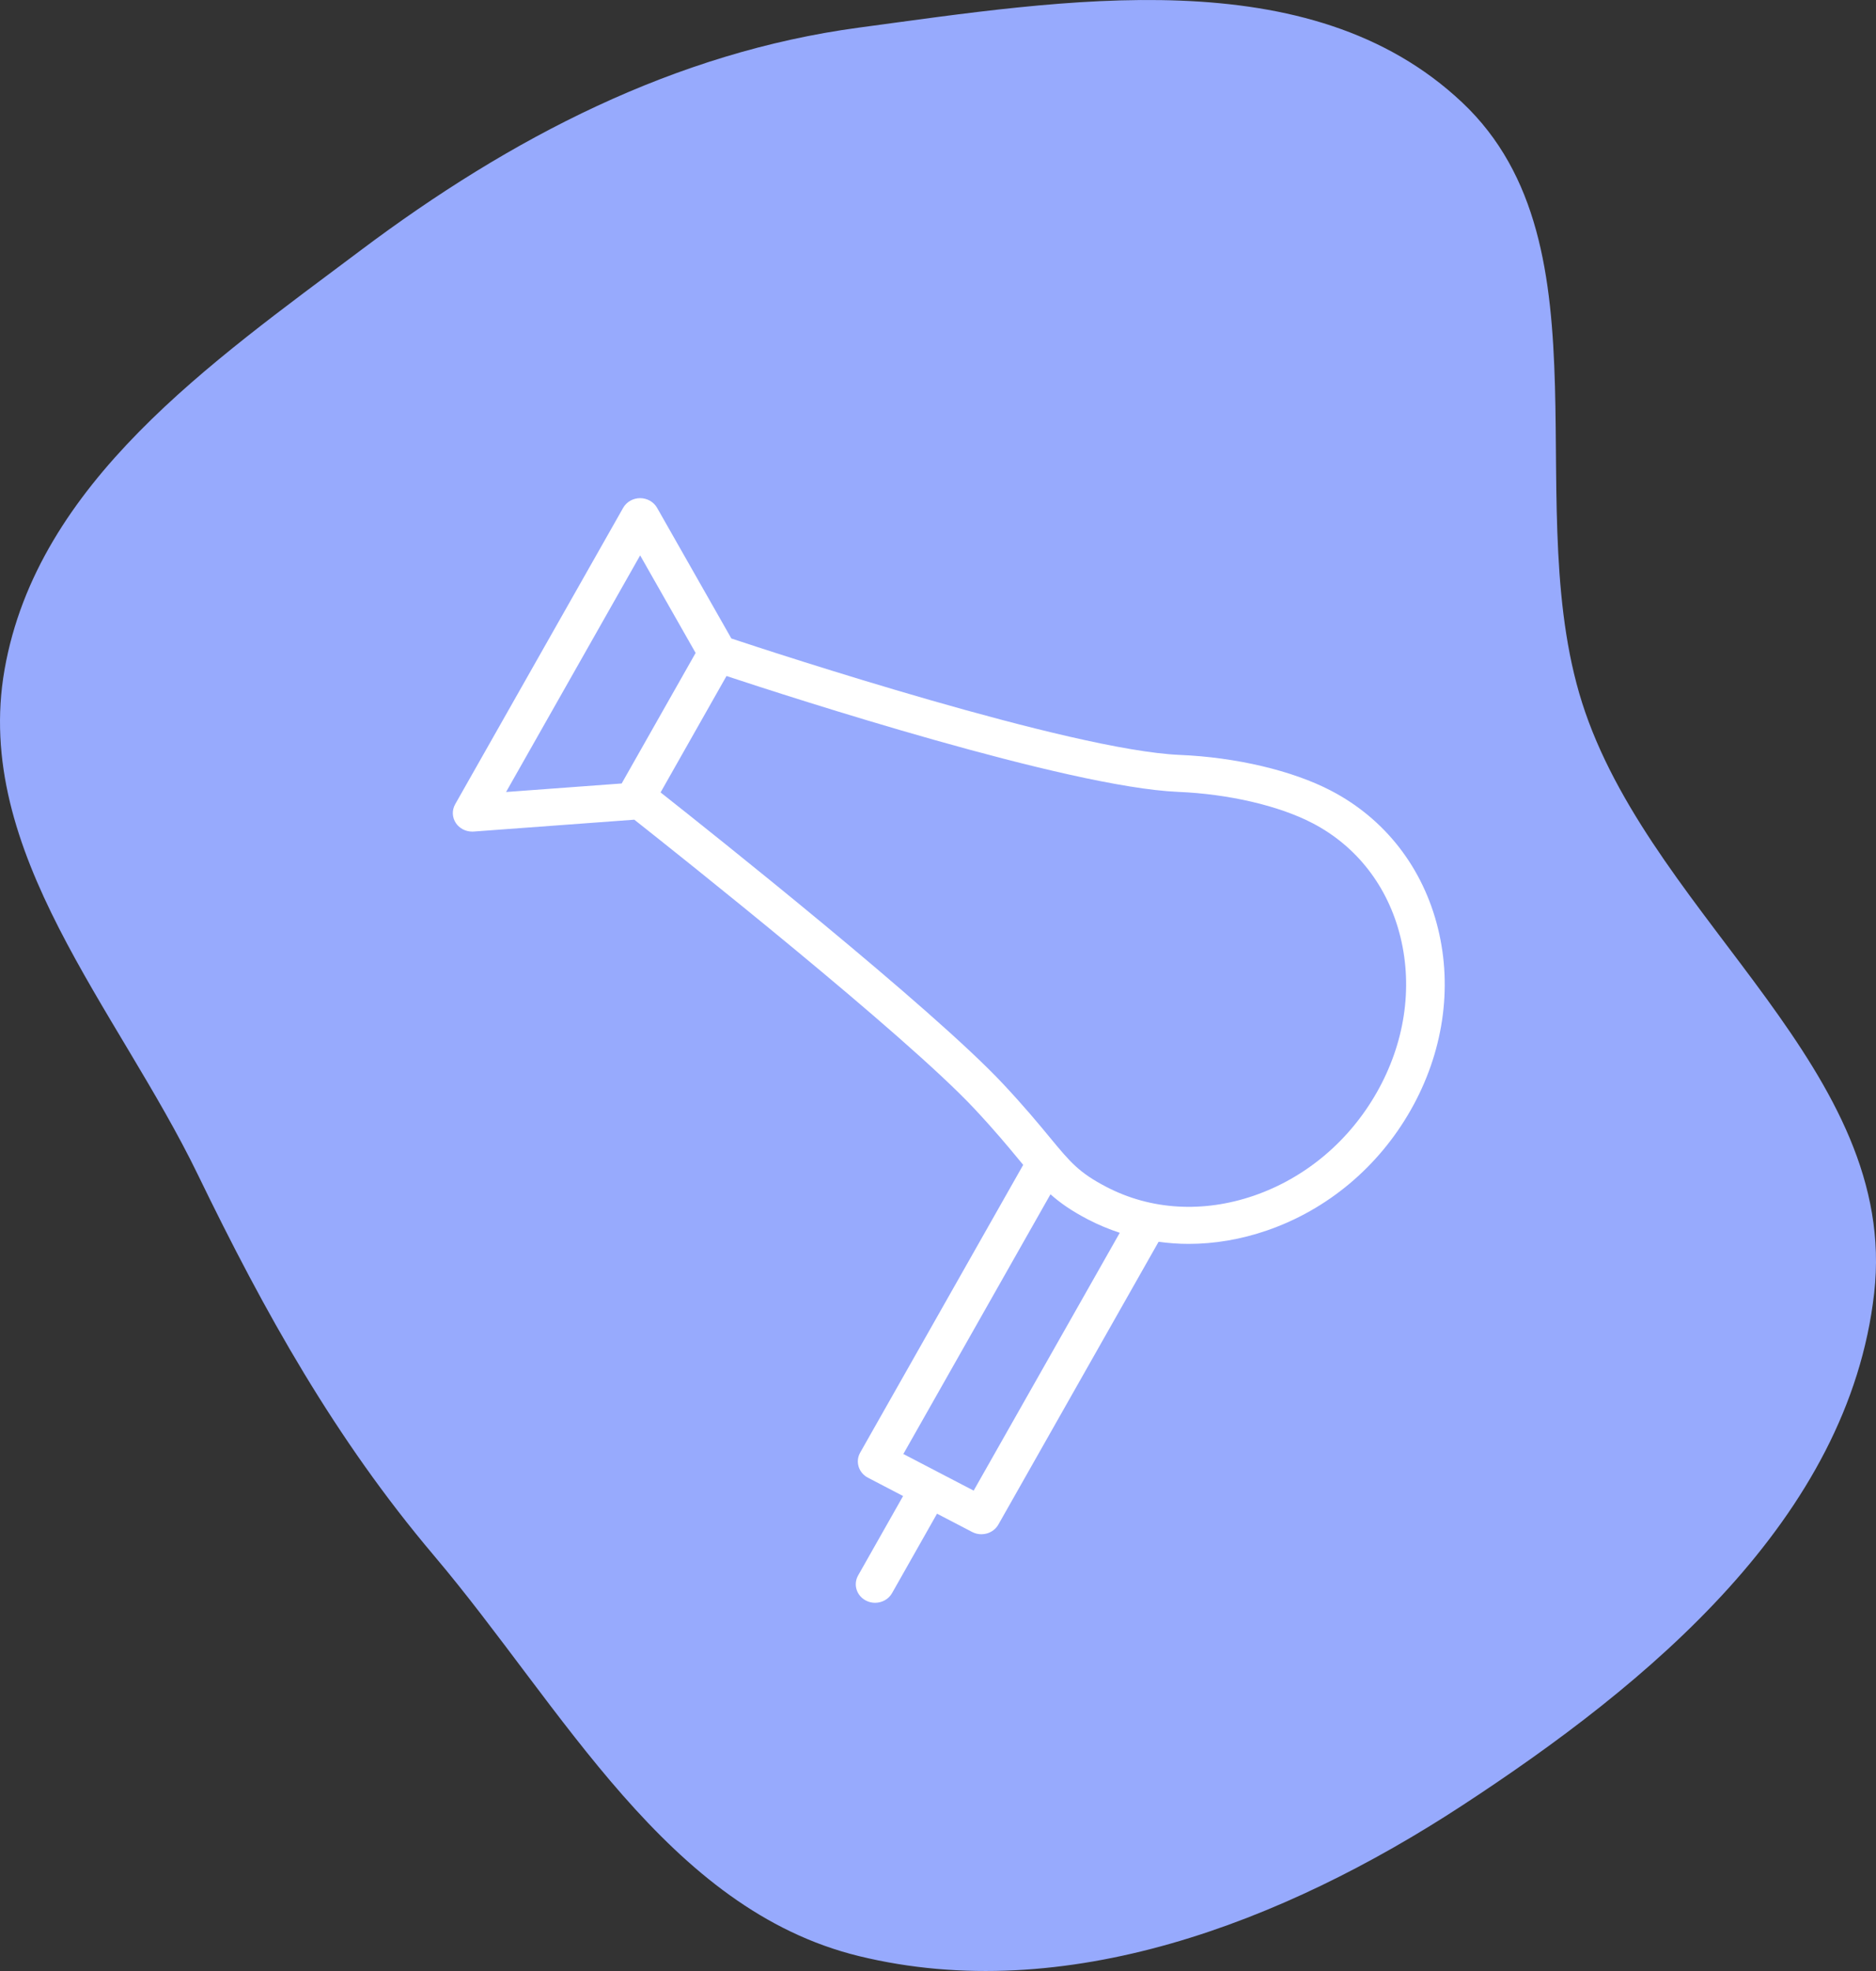 <svg width="100" height="105" viewBox="0 0 100 105" fill="none" xmlns="http://www.w3.org/2000/svg">
<rect x="0" y="0" width="100" height="105" fill="#333333" stroke="none"/>
<path fill-rule="evenodd" clip-rule="evenodd" d="M45.794 1.47C56.766 -0.001 69.794 -2.219 77.942 5.459C86.081 13.128 80.803 27.263 84.502 37.945C88.375 49.129 101.236 57.089 99.904 68.879C98.545 80.902 87.874 89.698 77.919 96.198C68.389 102.42 56.785 106.884 45.794 104.208C35.561 101.716 30.018 91 23.121 82.855C17.874 76.659 14.115 69.939 10.553 62.59C6.262 53.74 -1.469 45.391 0.244 35.664C1.998 25.702 11.262 19.314 19.226 13.336C27.216 7.337 35.977 2.787 45.794 1.47Z" fill="#97AAFD"/>
<path d="M76.654 49.469C75.859 46.232 73.832 43.621 70.946 42.12C68.896 41.051 65.88 40.34 62.881 40.216C57.093 39.971 41.154 34.734 38.985 34.014L35.025 27.052C34.844 26.736 34.498 26.538 34.121 26.538C33.745 26.538 33.397 26.736 33.217 27.054L24.263 42.844C24.083 43.161 24.098 43.548 24.303 43.851C24.494 44.133 24.82 44.301 25.167 44.301C25.193 44.301 25.22 44.301 25.245 44.299L33.812 43.667C36.239 45.584 48.257 55.126 51.944 59.069C53.038 60.237 53.758 61.108 54.336 61.808C54.407 61.894 54.473 61.973 54.542 62.055L45.852 77.384C45.581 77.863 45.767 78.461 46.266 78.721L48.139 79.697L45.742 83.928C45.471 84.407 45.656 85.005 46.156 85.265C46.312 85.347 46.48 85.385 46.646 85.385C47.011 85.385 47.365 85.198 47.551 84.869L49.948 80.638L51.822 81.613C51.974 81.693 52.143 81.733 52.313 81.733C52.411 81.733 52.51 81.719 52.606 81.692C52.867 81.618 53.087 81.447 53.218 81.217L61.758 66.153C62.287 66.225 62.821 66.265 63.359 66.265C64.742 66.265 66.149 66.028 67.536 65.55C70.76 64.441 73.483 62.159 75.203 59.128C76.923 56.096 77.438 52.665 76.654 49.469ZM34.123 29.587L37.08 34.784L33.138 41.738L26.976 42.192L34.123 29.587ZM51.901 79.409L50.035 78.438C50.032 78.436 50.03 78.434 50.027 78.433C50.025 78.432 50.021 78.431 50.018 78.429L48.153 77.458L55.996 63.622C56.519 64.088 57.127 64.513 57.997 64.964C58.544 65.249 59.11 65.483 59.689 65.674L51.901 79.409ZM73.395 58.186C71.917 60.793 69.589 62.749 66.841 63.696C64.133 64.627 61.341 64.462 58.979 63.231C57.51 62.468 57.053 61.916 55.951 60.582C55.355 59.861 54.614 58.964 53.478 57.751C49.688 53.699 37.888 44.325 35.212 42.214L38.726 36.013C42.096 37.128 56.933 41.937 62.792 42.185C65.494 42.297 68.175 42.92 69.964 43.852C72.328 45.081 73.993 47.236 74.651 49.919C75.319 52.645 74.873 55.581 73.395 58.186Z" fill="white"/>
</svg>
